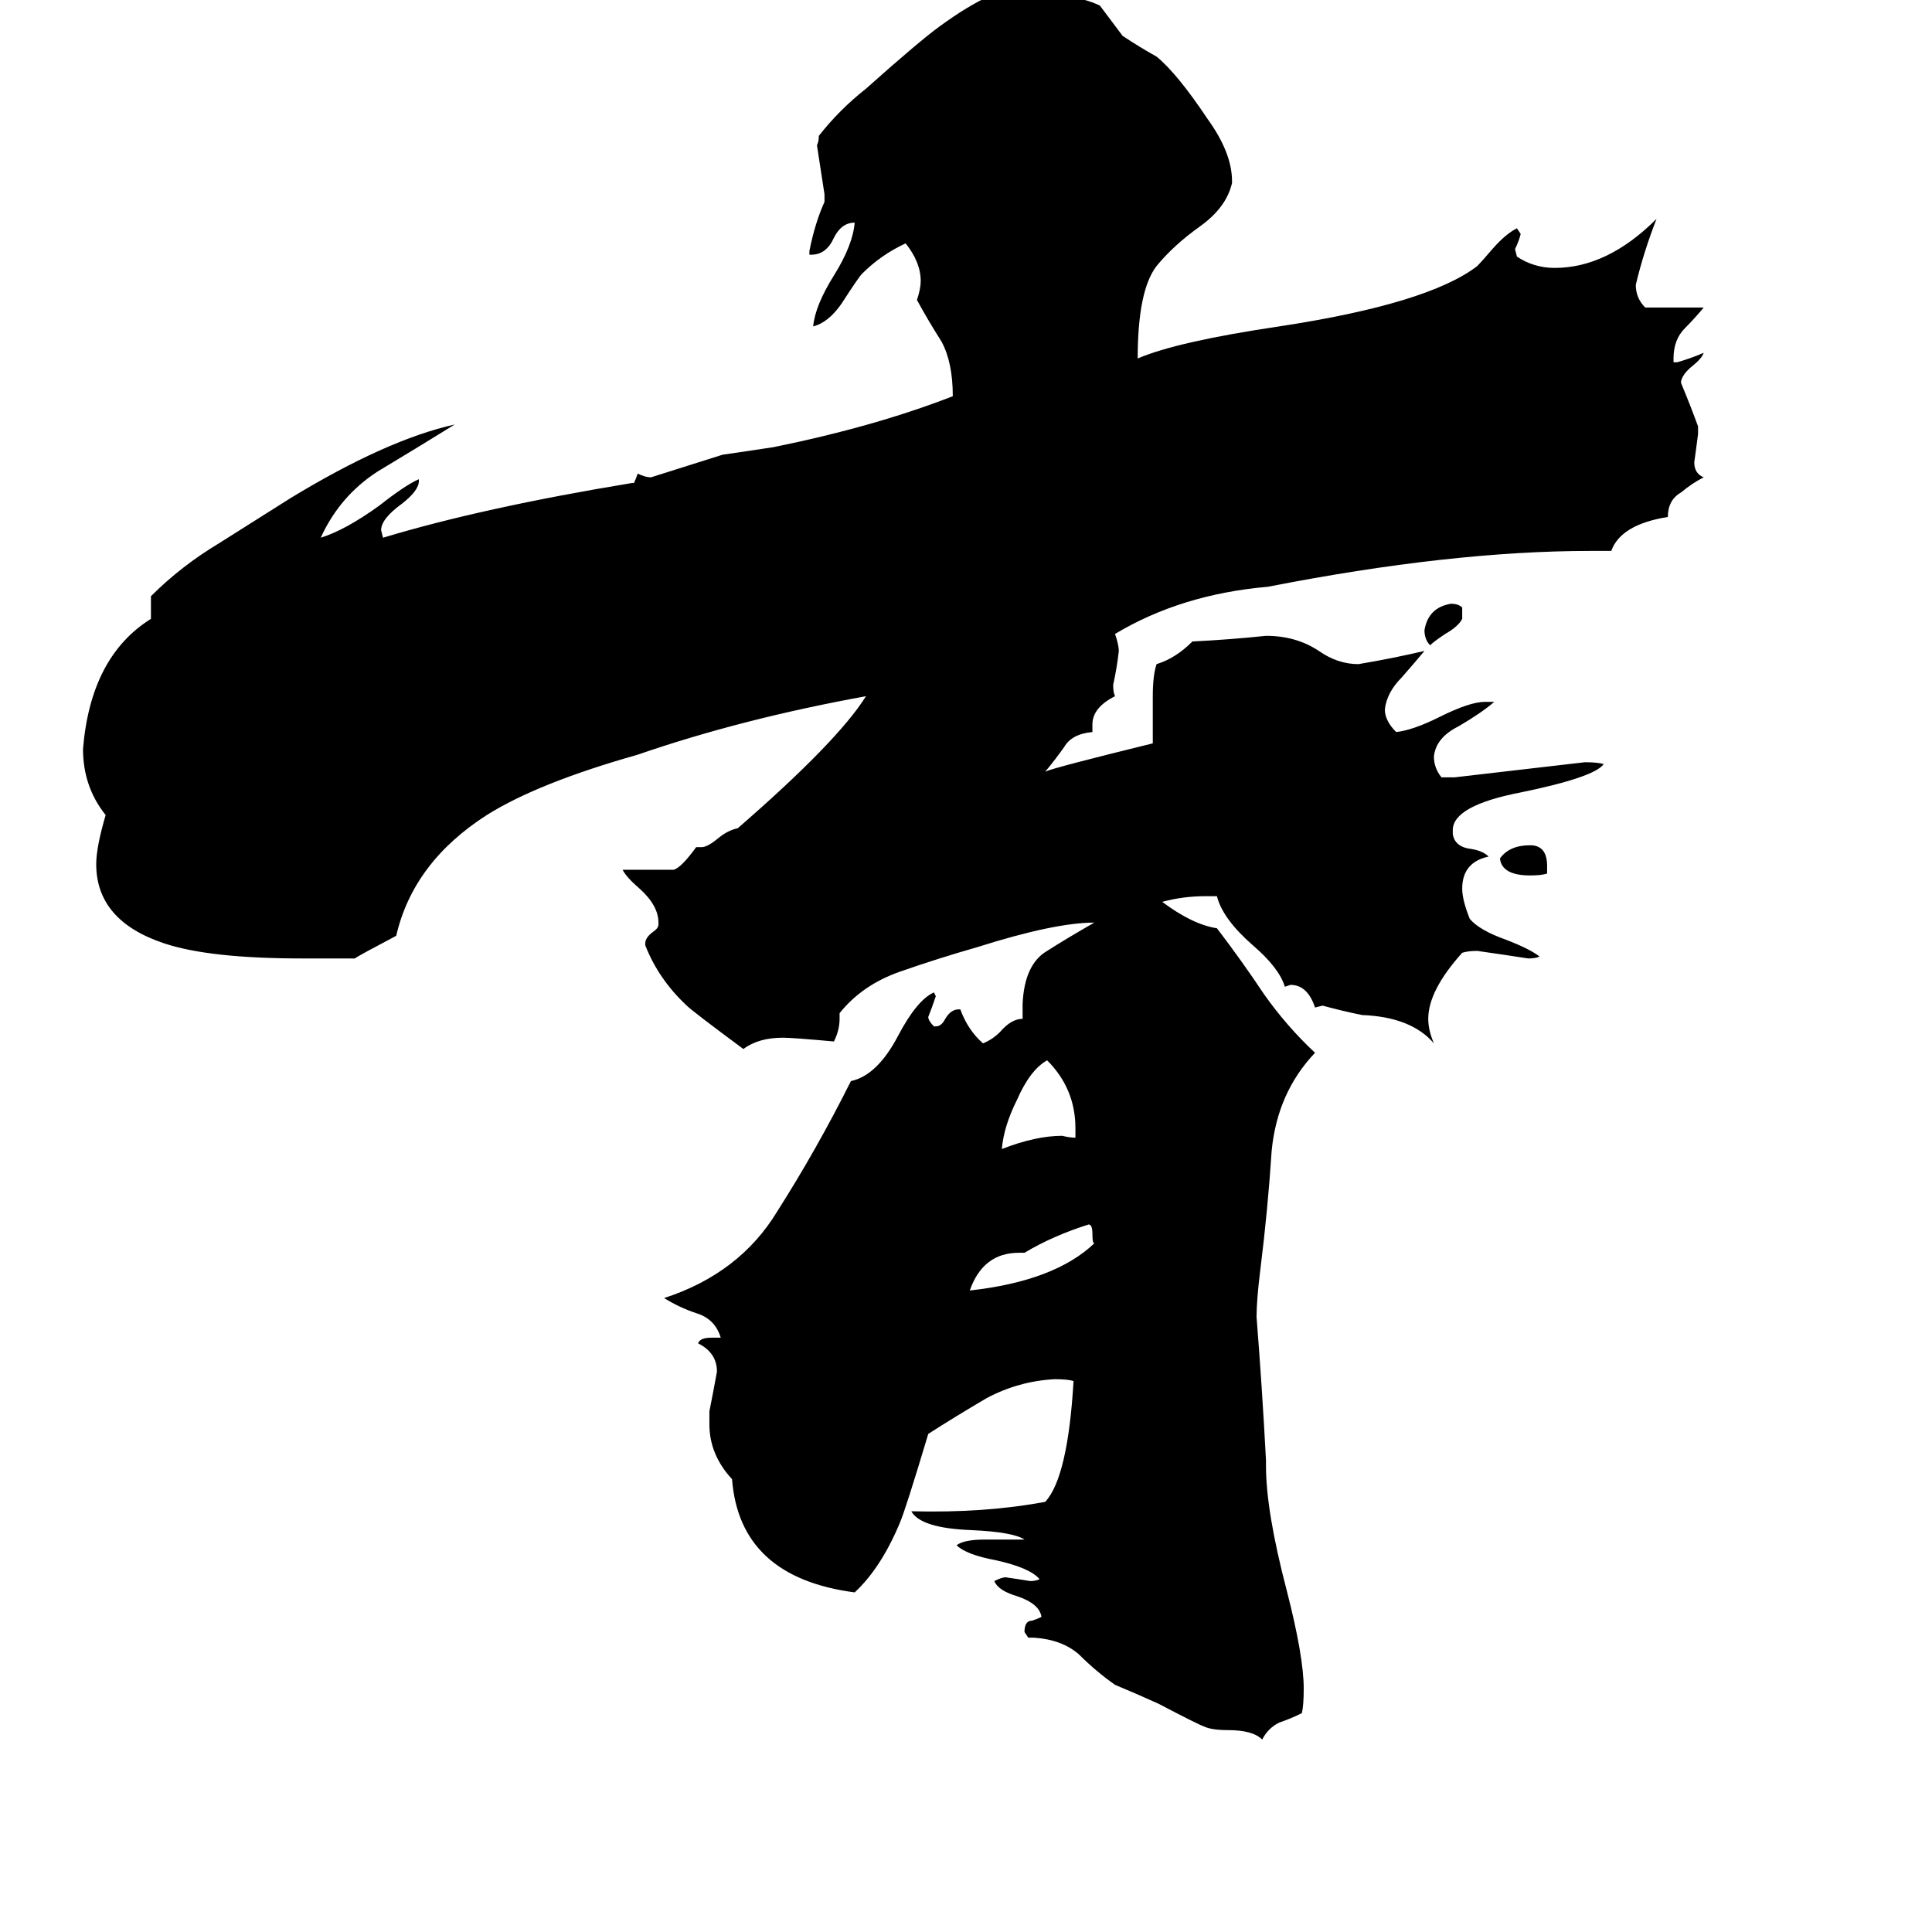 <svg xmlns="http://www.w3.org/2000/svg" viewBox="0 -800 1024 1024">
	<path fill="#000000" d="M775 -478V-472Q773 -468 766 -464Q760 -460 758 -458Q755 -461 755 -466Q757 -478 769 -480Q773 -480 775 -478ZM820 -341V-337Q817 -336 811 -336Q796 -336 795 -345Q800 -352 811 -352Q820 -352 820 -341ZM543 -136H540Q521 -136 514 -116Q559 -121 580 -141Q579 -141 579 -146Q579 -151 577 -151Q558 -145 543 -136ZM570 -197V-202Q570 -223 555 -238Q546 -233 539 -217Q532 -203 531 -191Q549 -198 563 -198Q567 -197 570 -197ZM671 -26V-23Q671 1 682 43Q691 78 691 95Q691 104 690 108Q684 111 678 113Q672 116 669 122Q664 117 651 117Q642 117 638 115Q635 114 614 103Q603 98 591 93Q581 86 572 77Q563 69 548 68H545L543 65Q543 59 547 59Q550 58 552 57Q551 50 539 46Q529 43 527 38Q531 36 533 36Q540 37 546 38Q549 38 551 37Q546 31 528 27Q512 24 507 19Q511 16 522 16H543Q537 12 515 11Q488 10 483 1Q522 2 554 -4Q566 -17 569 -68Q566 -69 559 -69Q540 -68 523 -59Q506 -49 492 -40Q480 0 477 7Q467 31 453 44Q392 36 388 -16Q376 -29 376 -45V-52Q378 -62 380 -73Q380 -83 370 -88Q371 -91 377 -91H382Q379 -101 369 -104Q360 -107 352 -112Q392 -125 412 -158Q433 -191 451 -227Q465 -230 476 -251Q486 -270 495 -274L496 -272Q494 -266 492 -261Q492 -259 495 -256H496Q499 -256 501 -260Q504 -265 508 -265H509Q513 -254 521 -247Q526 -249 530 -253Q536 -260 542 -260V-268Q543 -289 555 -296Q566 -303 580 -311Q559 -311 518 -298Q497 -292 477 -285Q457 -278 445 -263V-260Q445 -254 442 -248Q420 -250 415 -250Q402 -250 394 -244Q367 -264 364 -267Q349 -281 342 -299V-300Q342 -303 346 -306Q349 -308 349 -310V-311Q349 -320 339 -329Q332 -335 330 -339H357Q361 -340 369 -351H372Q375 -351 381 -356Q386 -360 391 -361Q444 -407 459 -431Q393 -419 338 -400Q285 -385 258 -368Q219 -343 210 -304Q191 -294 188 -292H160Q111 -292 87 -300Q51 -312 51 -342Q51 -351 56 -368Q44 -383 44 -403Q48 -452 80 -472V-484Q96 -500 116 -512Q135 -524 154 -536Q205 -567 241 -575Q220 -562 200 -550Q180 -537 170 -515Q183 -519 201 -532Q215 -543 222 -546V-545Q222 -540 213 -533Q202 -525 202 -519L203 -515Q256 -531 335 -544H336Q337 -546 338 -549Q342 -547 345 -547Q364 -553 383 -559Q397 -561 410 -563Q464 -574 505 -590Q505 -608 499 -619Q492 -630 486 -641Q488 -647 488 -651Q488 -661 480 -671Q467 -665 457 -655Q455 -653 446 -639Q439 -629 431 -627Q432 -638 442 -654Q452 -670 453 -682Q446 -682 442 -674Q438 -665 430 -665H429V-667Q432 -682 437 -693V-697Q435 -710 433 -723Q434 -725 434 -728Q445 -742 459 -753Q487 -778 498 -786Q528 -808 547 -808H549Q556 -805 563 -802Q575 -801 583 -797Q589 -789 595 -781Q604 -775 613 -770Q624 -761 640 -737Q653 -719 653 -704V-703Q650 -690 636 -680Q622 -670 613 -659Q603 -646 603 -610Q624 -619 678 -627Q757 -639 783 -659Q785 -661 791 -668Q798 -676 804 -679L806 -676Q805 -672 803 -668L804 -664Q813 -658 824 -658Q852 -658 878 -684Q871 -666 867 -649Q867 -642 872 -637H903Q898 -631 893 -626Q887 -620 887 -610V-608H889Q896 -610 903 -613Q902 -610 897 -606Q892 -602 891 -598V-597Q896 -585 900 -574V-570Q899 -562 898 -555Q898 -549 903 -547Q897 -544 891 -539Q884 -535 884 -526Q859 -522 854 -508H843Q769 -508 672 -489Q626 -485 591 -464Q593 -458 593 -455Q592 -446 590 -437Q590 -433 591 -431Q579 -425 579 -416V-412Q568 -411 564 -404Q559 -397 554 -391Q558 -393 611 -406V-431Q611 -442 613 -448Q623 -451 632 -460Q652 -461 671 -463Q687 -463 699 -455Q709 -448 720 -448Q738 -451 755 -455Q750 -449 743 -441Q735 -433 734 -424Q734 -418 740 -412Q749 -413 763 -420Q779 -428 787 -428H792Q785 -422 773 -415Q761 -409 760 -399Q760 -393 764 -388H771Q806 -392 840 -396Q847 -396 850 -395Q845 -388 806 -380Q770 -373 770 -360V-358Q771 -351 780 -350Q786 -349 789 -346Q775 -343 775 -329Q775 -323 779 -313Q784 -307 798 -302Q811 -297 816 -293Q814 -292 810 -292Q797 -294 783 -296Q778 -296 775 -295Q757 -275 757 -260Q757 -254 760 -247Q748 -261 722 -262Q712 -264 701 -267L697 -266Q693 -278 684 -278L681 -277Q678 -287 664 -299Q648 -313 645 -325H639Q627 -325 616 -322Q632 -310 645 -308Q658 -291 670 -273Q682 -256 697 -242Q677 -221 674 -190Q672 -159 668 -127Q666 -111 666 -102Q669 -64 671 -26Z"/>
</svg>